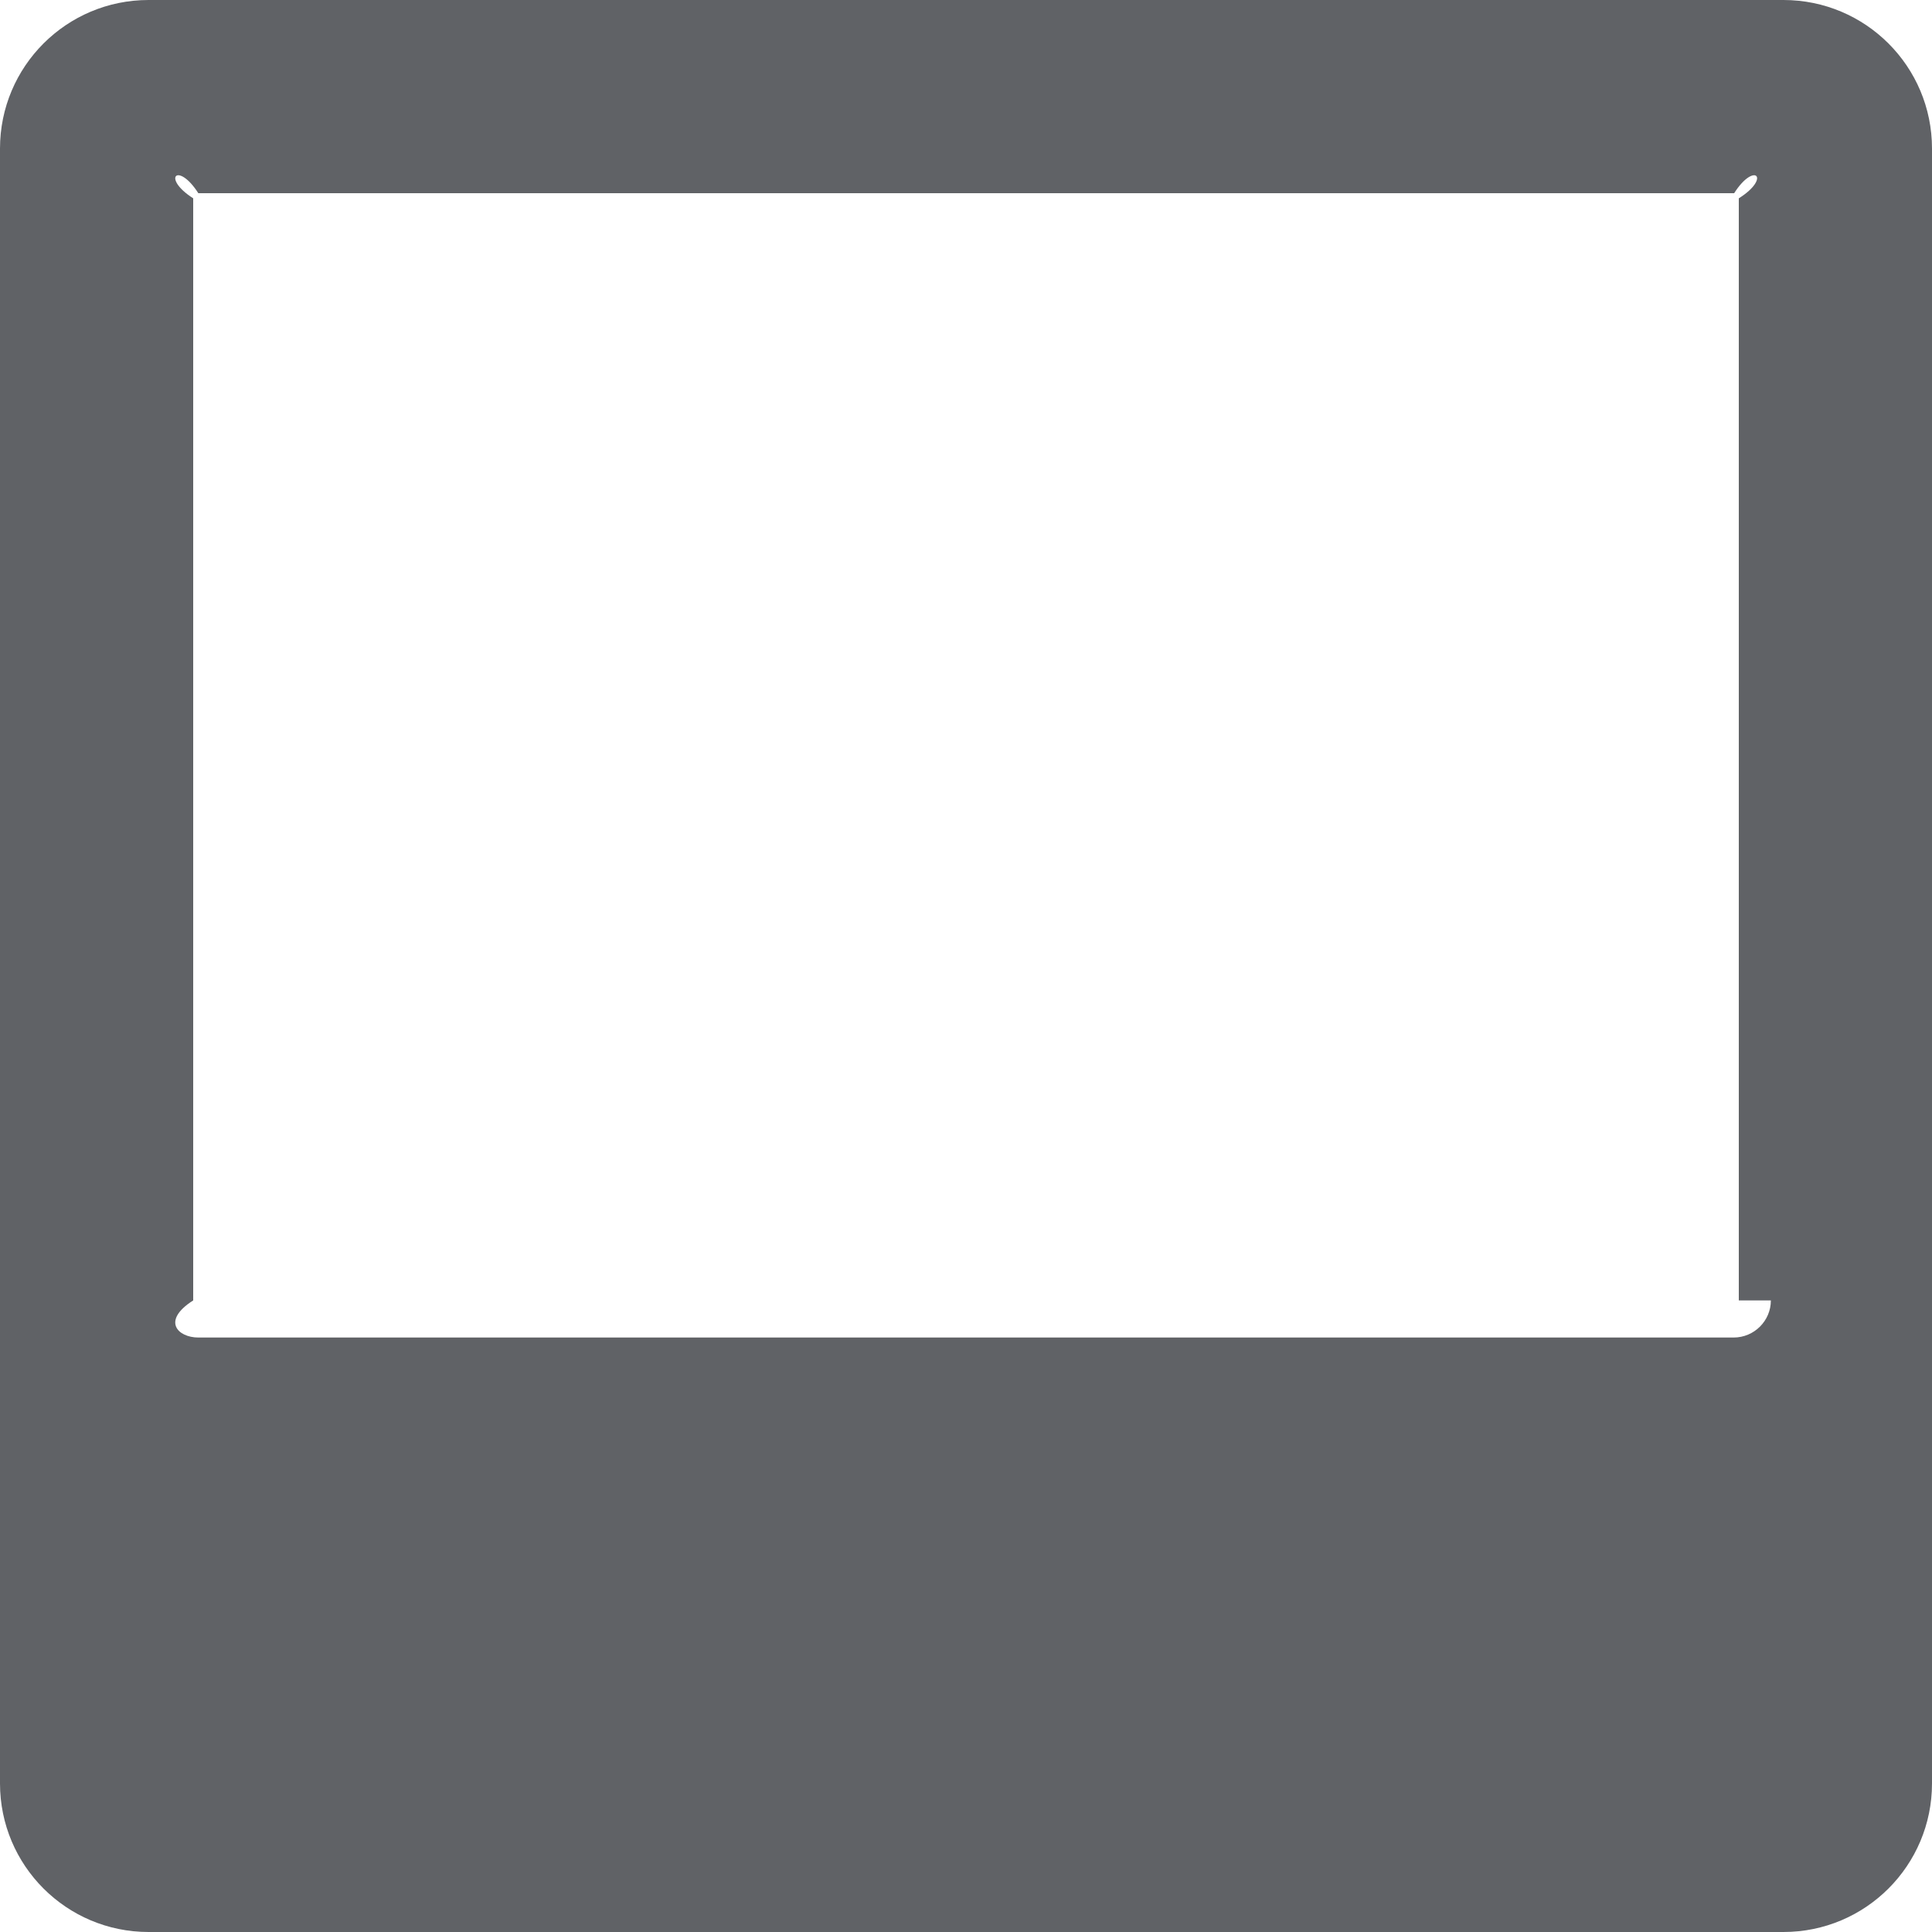 ﻿<?xml version="1.0" encoding="utf-8"?>
<svg version="1.1" xmlns:xlink="http://www.w3.org/1999/xlink" width="20px" height="20px" xmlns="http://www.w3.org/2000/svg">
  <g transform="matrix(1 0 0 1 -130 -10 )">
    <path d="M 20 1.538  C 20 0.688  19.312 0  18.462 0  L 1.538 0  C 0.688 0  0 0.688  0 1.538  L 0 18.462  C 0 19.312  0.688 20  1.538 20  L 18.462 20  C 19.312 20  20 19.312  20 18.462  L 20 1.538  Z M 18 13.462  L 18.332 13.462  C 18.332 13.673  18.159 13.846  17.947 13.846  L 2.053 13.846  C 1.841 13.846  1.668 13.673  2 13.462  L 2 2.053  C 1.668 1.841  1.841 1.668  2.053 2  L 17.952 2  C 18.163 1.668  18.337 1.841  18 2.053  L 18 13.462  Z " fill-rule="nonzero" fill="#606266" stroke="none" transform="matrix(1 0 0 1 130 10 )" />
  </g>
</svg>